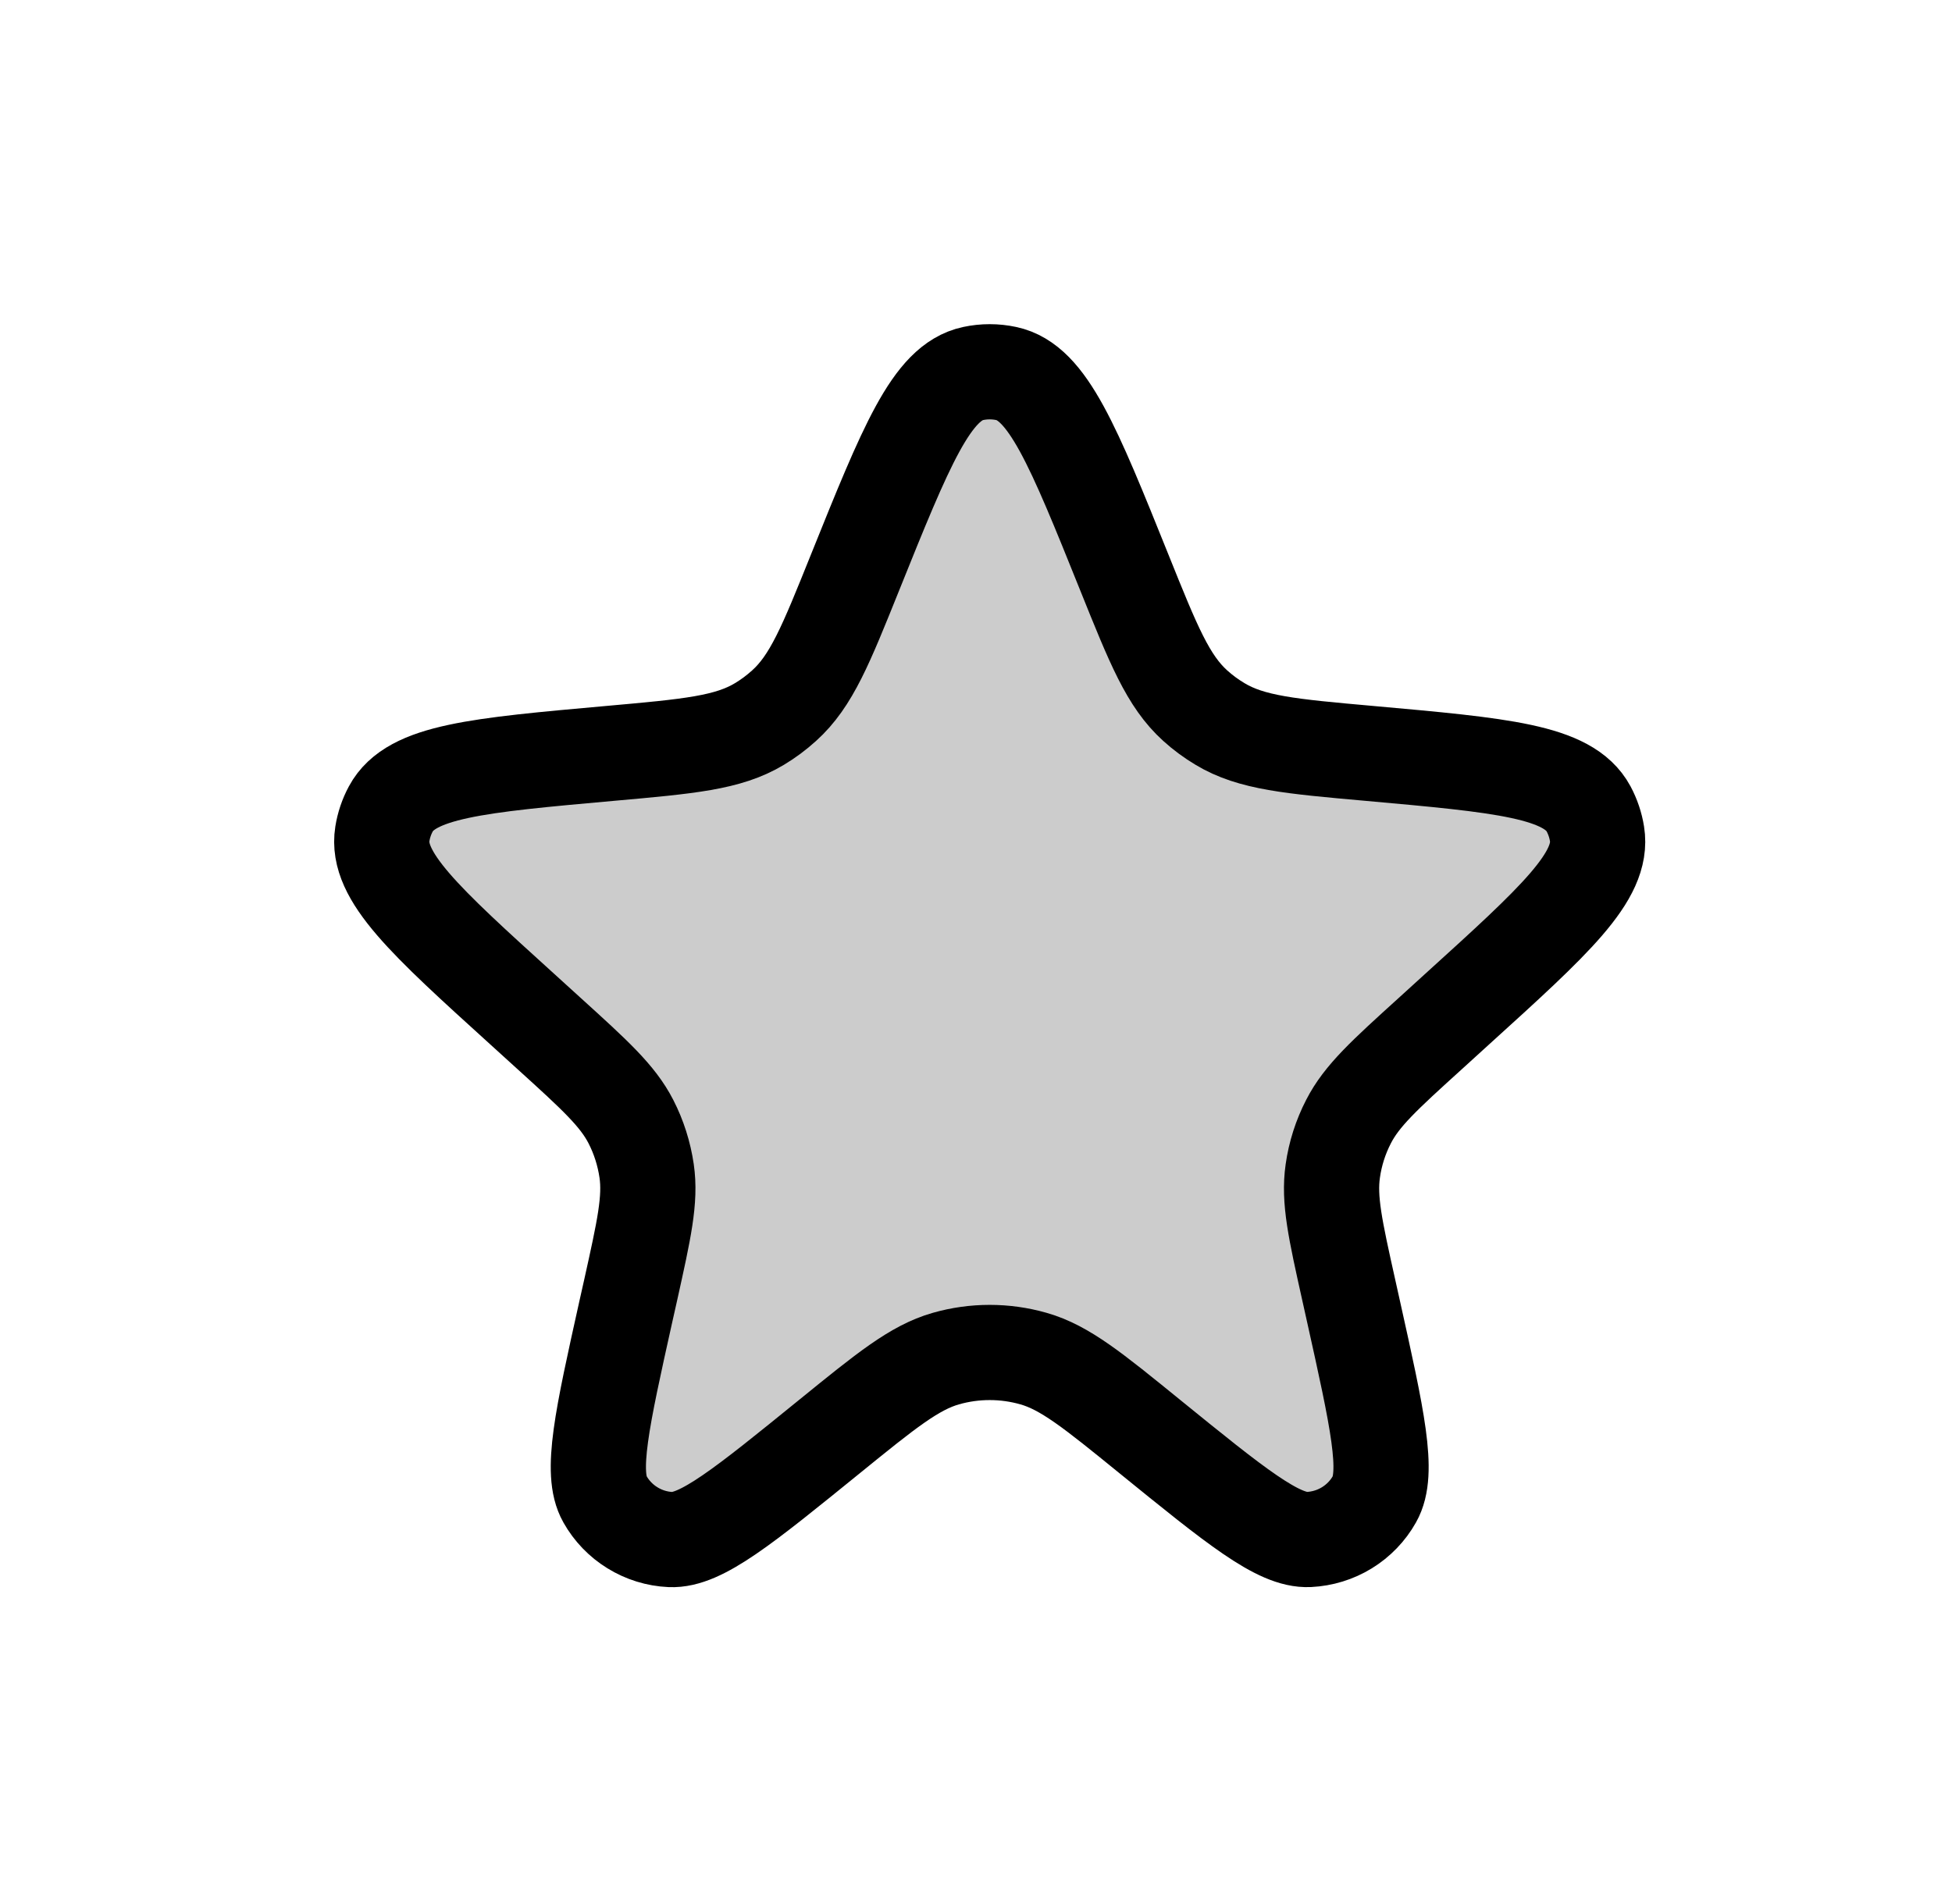 <svg width="41" height="40" viewBox="0 0 41 40" fill="none" xmlns="http://www.w3.org/2000/svg">
<g id="lets-icons:star-fill">
<path id="Vector" d="M17.957 12.033C19.03 9.367 19.567 8.032 20.44 7.847C20.669 7.798 20.906 7.798 21.135 7.847C22.006 8.03 22.545 9.365 23.618 12.033C24.228 13.55 24.533 14.308 25.105 14.825C25.265 14.97 25.439 15.098 25.623 15.208C26.283 15.607 27.107 15.68 28.756 15.827C31.546 16.077 32.941 16.2 33.367 16.993C33.455 17.158 33.515 17.336 33.544 17.52C33.686 18.408 32.66 19.337 30.608 21.198L30.04 21.715C29.08 22.585 28.602 23.02 28.325 23.562C28.157 23.887 28.045 24.238 27.994 24.6C27.907 25.202 28.047 25.833 28.328 27.095L28.428 27.545C28.931 29.808 29.184 30.94 28.869 31.495C28.731 31.741 28.531 31.948 28.29 32.096C28.049 32.244 27.775 32.328 27.492 32.342C26.853 32.373 25.952 31.642 24.148 30.177C22.961 29.212 22.368 28.73 21.709 28.542C21.107 28.37 20.468 28.37 19.866 28.542C19.208 28.73 18.613 29.212 17.425 30.177C15.623 31.64 14.722 32.373 14.082 32.343C13.799 32.33 13.525 32.245 13.284 32.096C13.043 31.948 12.844 31.741 12.706 31.495C12.392 30.94 12.644 29.808 13.147 27.545L13.248 27.095C13.528 25.833 13.669 25.202 13.582 24.6C13.529 24.238 13.418 23.887 13.251 23.562C12.973 23.02 12.495 22.585 11.536 21.715L10.967 21.198C8.916 19.338 7.891 18.408 8.031 17.52C8.06 17.336 8.12 17.158 8.209 16.993C8.635 16.2 10.031 16.077 12.819 15.827C14.468 15.68 15.292 15.607 15.951 15.21C16.136 15.099 16.309 14.97 16.469 14.825C17.043 14.308 17.347 13.55 17.957 12.033Z" fill="black" fill-opacity="0.2" stroke="black" stroke-width="2"/>
</g>
</svg>
